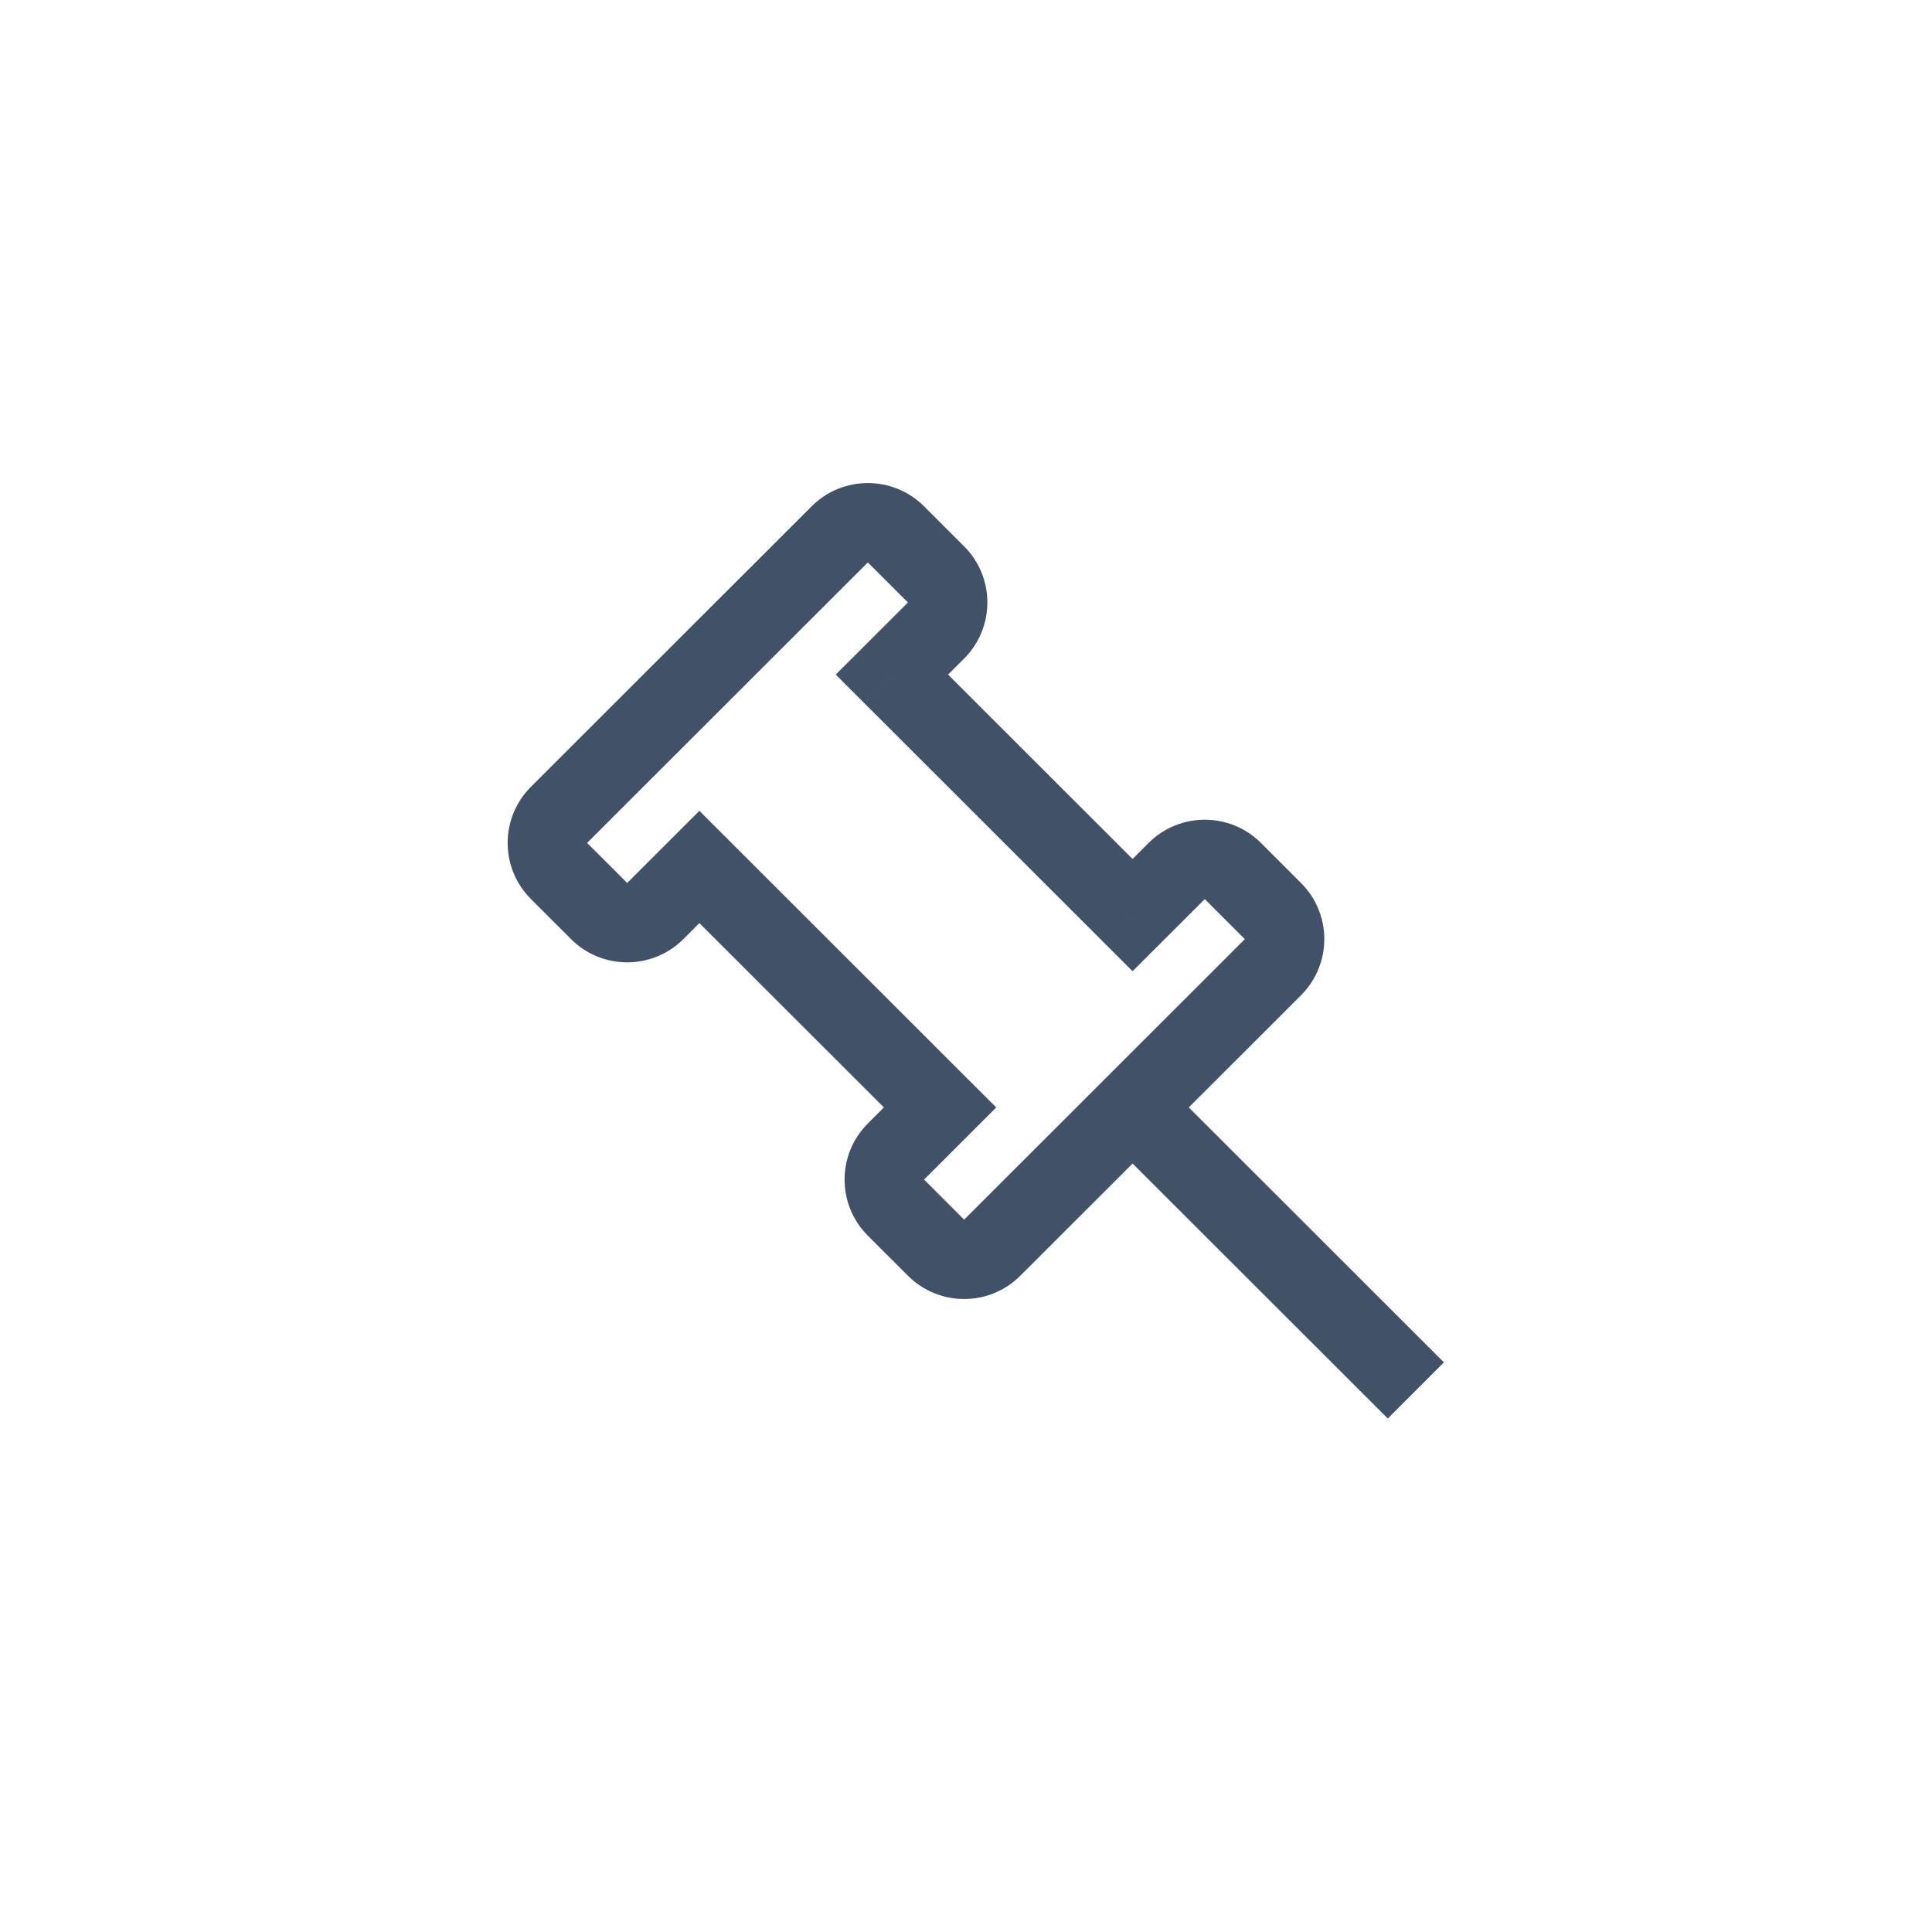 <svg width="52" height="52" viewBox="0 0 52 52" fill="none" xmlns="http://www.w3.org/2000/svg">
<path d="M31.132 30.454L38.108 37.424" stroke="#415268" stroke-width="2.137"/>
<path d="M24.006 18.157L23.25 17.402L22.494 18.157L23.25 18.913L24.006 18.157ZM30.483 24.63L29.727 25.385L30.483 26.14L31.239 25.385L30.483 24.63ZM31.671 23.443L32.427 24.199L31.671 23.443ZM33.183 23.443L33.939 22.688L33.183 23.443ZM34.261 24.521L33.505 25.277L34.261 24.521ZM34.261 26.032L33.505 25.277L34.261 26.032ZM26.705 33.582L27.461 34.337L26.705 33.582ZM24.115 30.993L23.359 30.238L24.115 30.993ZM25.302 29.807L26.058 30.562L26.814 29.807L26.058 29.052L25.302 29.807ZM18.824 23.335L19.58 22.579L18.824 21.824L18.068 22.579L18.824 23.335ZM17.637 24.521L18.393 25.276L17.637 24.521ZM16.125 24.521L15.369 25.276L16.125 24.521ZM15.046 23.443L15.802 22.687L15.046 23.443ZM24.87 13.627C24.035 12.793 22.681 12.793 21.846 13.627L23.358 15.138L24.87 13.627ZM25.949 14.705L24.87 13.627L23.358 15.138L24.437 16.216L25.949 14.705ZM25.949 17.726C26.784 16.892 26.784 15.539 25.949 14.705L24.437 16.216L24.437 16.216L25.949 17.726ZM24.762 18.913L25.949 17.726L24.437 16.216L23.25 17.402L24.762 18.913ZM23.25 18.913L29.727 25.385L31.239 23.874L24.762 17.402L23.25 18.913ZM30.915 22.688L29.727 23.874L31.239 25.385L32.427 24.199L30.915 22.688ZM33.939 22.688C33.104 21.854 31.75 21.854 30.915 22.688L32.427 24.199L32.427 24.199L33.939 22.688ZM35.017 23.766L33.939 22.688L32.427 24.199L33.505 25.277L35.017 23.766ZM35.017 26.788C35.853 25.953 35.853 24.6 35.017 23.766L33.505 25.277L33.505 25.277L35.017 26.788ZM27.461 34.337L35.017 26.788L33.505 25.277L25.95 32.827L27.461 34.337ZM24.438 34.337C25.273 35.172 26.626 35.172 27.461 34.337L25.95 32.827L24.438 34.337ZM23.359 33.259L24.438 34.337L25.95 32.827L24.871 31.748L23.359 33.259ZM23.359 30.238C22.523 31.072 22.523 32.425 23.359 33.259L24.871 31.748L24.871 31.748L23.359 30.238ZM24.546 29.052L23.359 30.238L24.871 31.748L26.058 30.562L24.546 29.052ZM26.058 29.052L19.58 22.579L18.068 24.09L24.546 30.562L26.058 29.052ZM18.393 25.276L19.58 24.09L18.068 22.579L16.881 23.765L18.393 25.276ZM15.369 25.276C16.204 26.11 17.558 26.11 18.393 25.276L16.881 23.765L15.369 25.276ZM14.29 24.198L15.369 25.276L16.881 23.765L15.802 22.687L14.29 24.198ZM14.29 21.177C13.455 22.011 13.455 23.364 14.29 24.198L15.802 22.687L15.802 22.687L14.29 21.177ZM21.846 13.627L14.29 21.177L15.802 22.687L23.358 15.138L21.846 13.627Z" fill="#415268"/>
</svg>
